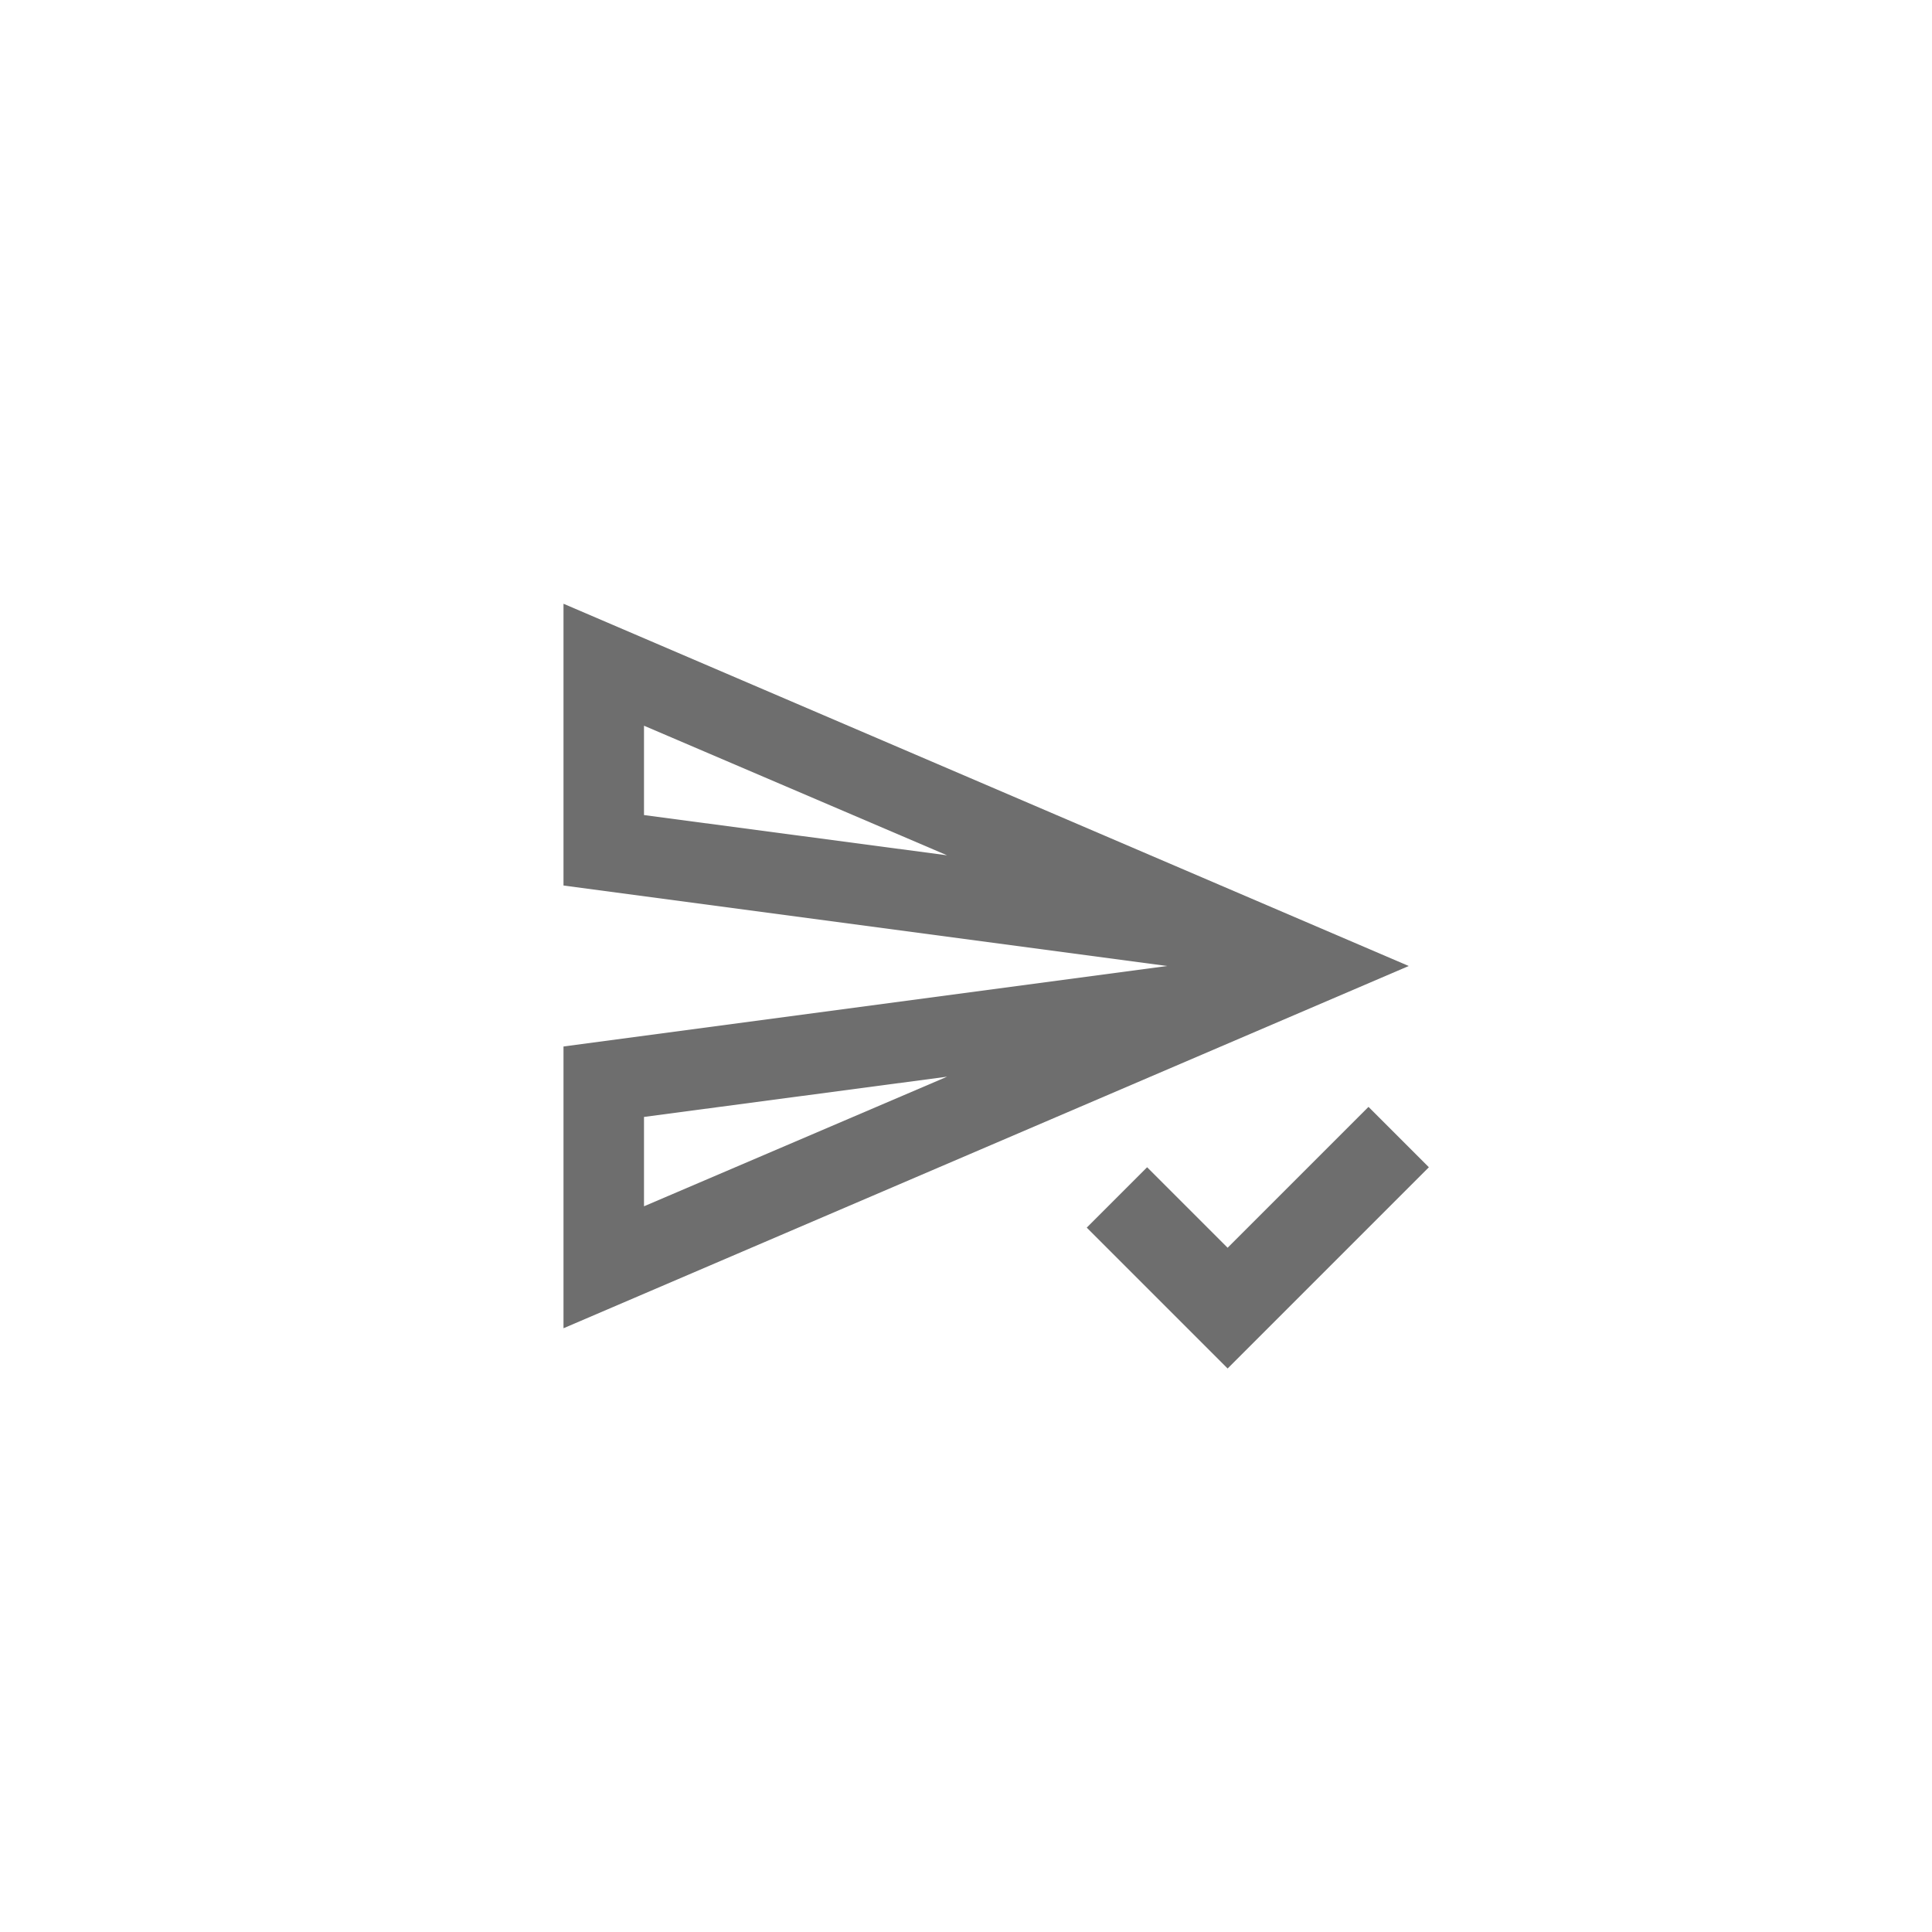 <svg xmlns="http://www.w3.org/2000/svg" viewBox="0 0 24 24" fill="#6e6e6e"><path transform="scale(0.5) translate(12 12)" d="M2 3V10L17 12L2 14V21L23 12M4 6.03L11.53 9.25L4 8.25M11.53 14.75L4 17.97V15.75M22 15.5L18.5 19L16.5 17L15 18.5L18.5 22L23.5 17Z"/></svg>